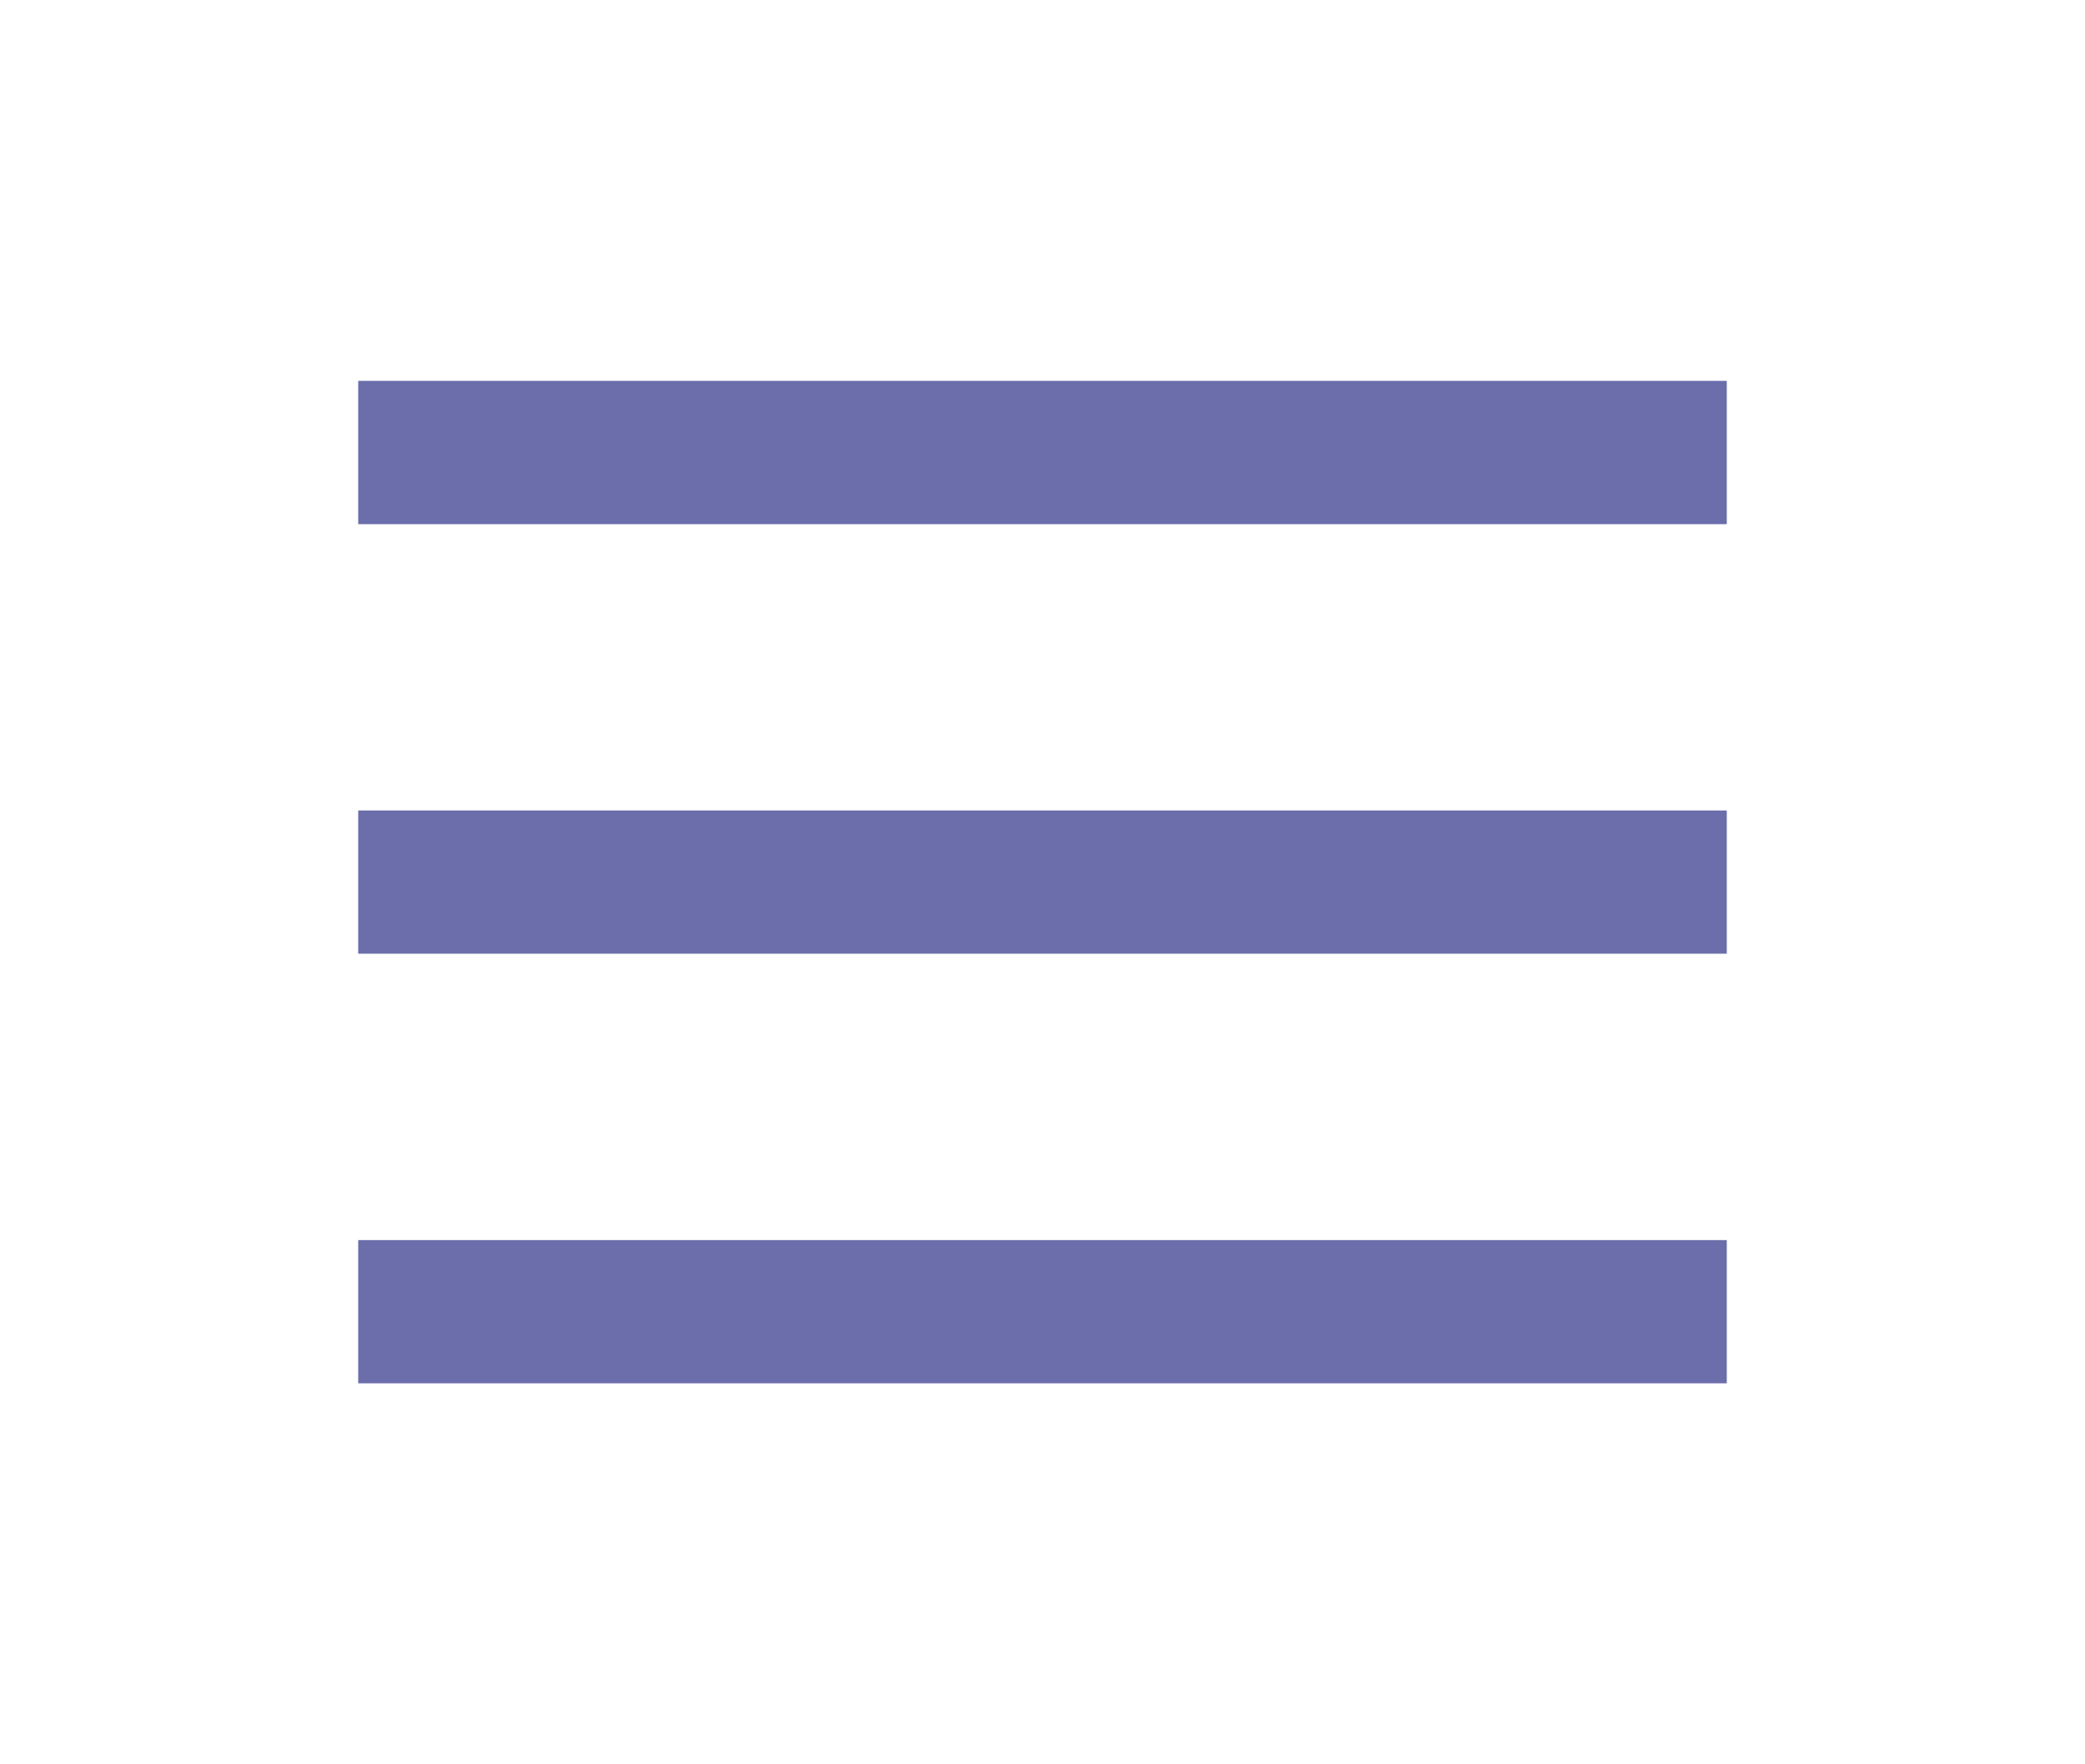 <svg width="26" height="22" viewBox="0 0 26 22" fill="none" xmlns="http://www.w3.org/2000/svg">
<path d="M21.533 17.249H4.467V15.463H21.533V17.249ZM21.533 11.892H4.467V10.106H21.533V11.892ZM21.533 6.536H4.467V4.749H21.533V6.536Z" fill="#6B6EAB"/>
</svg>
